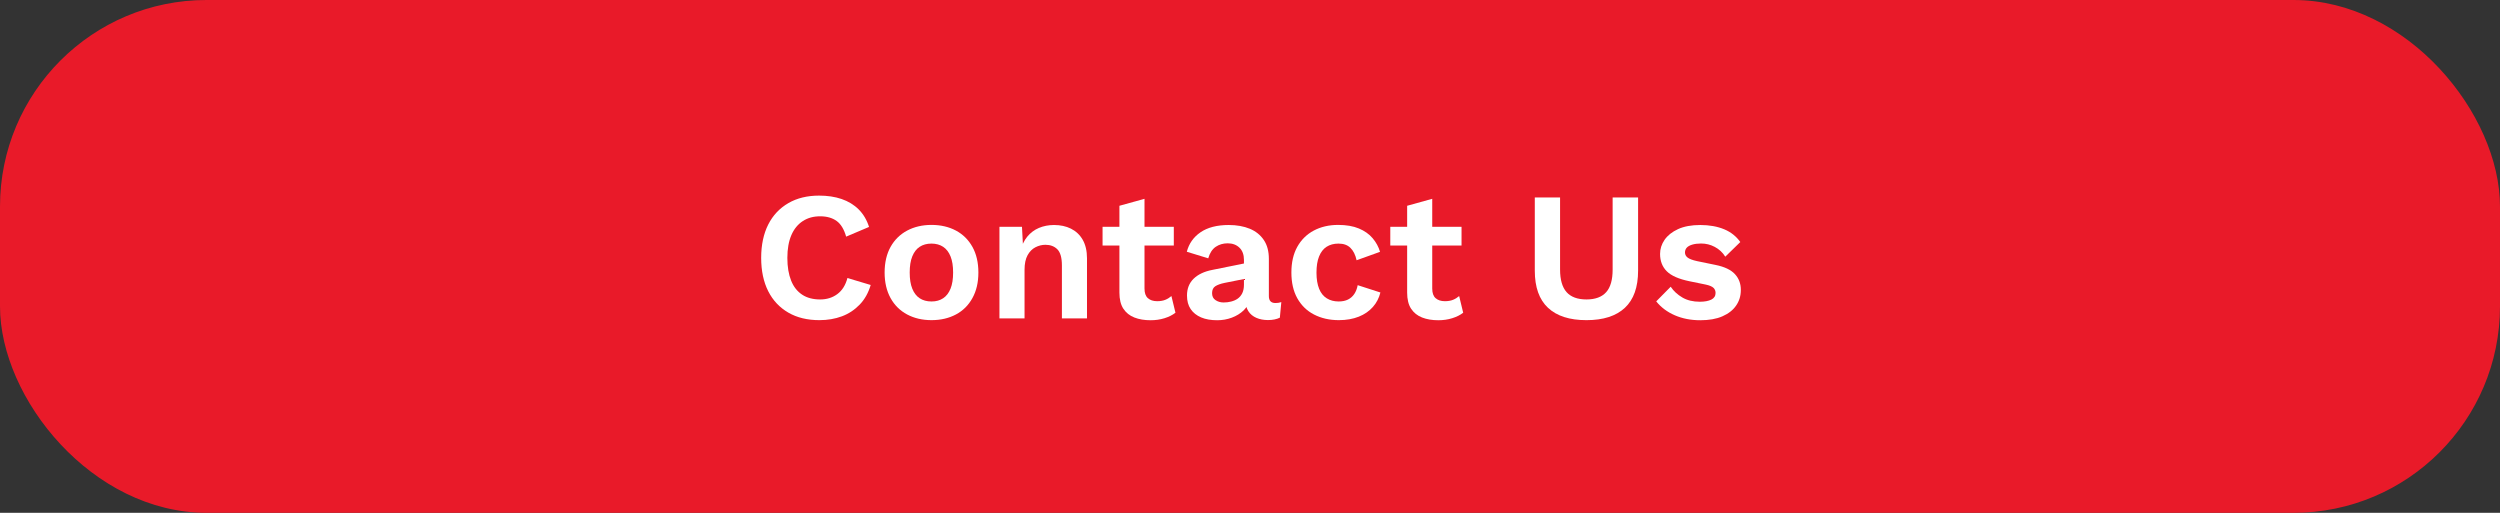 <?xml version="1.0" encoding="UTF-8"?>
<svg xmlns="http://www.w3.org/2000/svg" version="1.1" viewBox="0 0 273 56">
  <rect x="0" y="0" width="273" height="56" fill="#333333" stroke="none"/>
  <defs>
    <style>
      .cls-1 {
        fill: #fff;
      }

      .cls-2 {
        fill: #e91a29;
      }
    </style>
  </defs>
  <!-- Generator: Adobe Illustrator 28.7.1, SVG Export Plug-In . SVG Version: 1.2.0 Build 142)  -->
  <g>
    <g id="Layer_1">
      <rect class="cls-2" width="273" height="56" rx="22.55" ry="22.55"/>
      <g>
        <path class="cls-1" d="M95.08,31.12c-.25.85-.65,1.57-1.2,2.14s-1.19,1-1.94,1.28c-.75.28-1.57.42-2.46.42-1.31,0-2.44-.27-3.39-.82s-1.69-1.33-2.2-2.34c-.51-1.01-.77-2.23-.77-3.64s.26-2.63.77-3.64c.51-1.01,1.25-1.79,2.2-2.34.95-.55,2.07-.82,3.35-.82.91,0,1.73.12,2.46.37s1.36.63,1.87,1.14c.51.51.89,1.15,1.13,1.91l-2.5,1.06c-.23-.8-.57-1.37-1.04-1.71-.47-.34-1.07-.51-1.8-.51s-1.35.17-1.89.52c-.54.35-.96.86-1.25,1.53s-.44,1.5-.44,2.49.14,1.8.41,2.48c.27.68.68,1.19,1.21,1.54.53.35,1.19.52,1.96.52.72,0,1.34-.19,1.87-.58.53-.39.9-.97,1.11-1.76l2.54.76Z"/>
        <path class="cls-1" d="M101.72,24.56c1.01,0,1.9.21,2.67.62.77.41,1.37,1.01,1.8,1.78.43.77.65,1.71.65,2.8s-.22,2.01-.65,2.79c-.43.78-1.03,1.38-1.8,1.79s-1.66.62-2.67.62-1.89-.21-2.66-.62-1.38-1.01-1.81-1.79c-.43-.78-.65-1.71-.65-2.79s.22-2.03.65-2.8,1.04-1.37,1.81-1.78c.77-.41,1.66-.62,2.66-.62ZM101.72,26.6c-.51,0-.94.12-1.29.35-.35.23-.62.58-.81,1.05-.19.47-.28,1.05-.28,1.76s.09,1.29.28,1.76c.19.47.46.82.81,1.05.35.23.78.35,1.29.35s.92-.12,1.27-.35c.35-.23.62-.58.81-1.05.19-.47.28-1.05.28-1.76s-.09-1.29-.28-1.76c-.19-.47-.46-.82-.81-1.05-.35-.23-.78-.35-1.27-.35Z"/>
        <path class="cls-1" d="M109.14,34.77v-10h2.46l.16,3-.34-.32c.16-.65.41-1.19.76-1.61.35-.42.77-.74,1.27-.95s1.05-.32,1.65-.32c.69,0,1.31.13,1.85.4s.97.67,1.28,1.21c.31.54.47,1.22.47,2.03v6.56h-2.74v-5.78c0-.85-.17-1.44-.5-1.77-.33-.33-.77-.49-1.3-.49-.37,0-.74.09-1.09.27-.35.18-.64.47-.86.87-.22.4-.33.93-.33,1.6v5.3h-2.74Z"/>
        <path class="cls-1" d="M128.18,24.77v2.04h-7.78v-2.04h7.78ZM124.98,21.71v9.8c0,.48.12.83.37,1.05.25.22.58.33,1.01.33.35,0,.64-.05.89-.15.25-.1.47-.24.67-.41l.44,1.82c-.32.25-.72.45-1.2.6-.48.15-.99.22-1.52.22-.67,0-1.26-.1-1.77-.3-.51-.2-.91-.52-1.2-.96-.29-.44-.43-1.03-.43-1.76v-9.48l2.74-.76Z"/>
        <path class="cls-1" d="M135.84,28.39c0-.57-.16-1.02-.49-1.34-.33-.32-.76-.48-1.29-.48-.49,0-.93.13-1.3.38-.37.25-.65.67-.82,1.26l-2.34-.72c.23-.88.72-1.59,1.49-2.12.77-.53,1.8-.8,3.09-.8.88,0,1.65.14,2.3.41.65.27,1.16.68,1.53,1.23.37.55.55,1.23.55,2.06v4.06c0,.51.24.76.72.76.23,0,.44-.03.64-.1l-.16,1.7c-.35.17-.78.26-1.3.26-.47,0-.89-.08-1.26-.24s-.67-.4-.88-.73c-.21-.33-.32-.74-.32-1.23v-.08l.48-.08c-.08.51-.3.94-.66,1.29-.36.35-.8.62-1.31.81-.51.19-1.04.28-1.59.28-.68,0-1.27-.1-1.76-.31-.49-.21-.87-.51-1.14-.91-.27-.4-.4-.89-.4-1.48,0-.75.24-1.36.72-1.83s1.17-.8,2.06-.97l3.76-.76-.02,1.7-2.4.48c-.45.09-.8.22-1.03.37s-.35.4-.35.75.12.59.37.76c.25.17.54.26.89.26.28,0,.55-.03.82-.1.27-.07.51-.17.72-.32s.38-.35.5-.6c.12-.25.18-.56.18-.92v-2.7Z"/>
        <path class="cls-1" d="M146.12,24.56c.89,0,1.65.13,2.27.39.62.26,1.12.61,1.5,1.06s.65.94.81,1.49l-2.56.92c-.13-.6-.36-1.05-.68-1.36-.32-.31-.75-.46-1.3-.46-.51,0-.94.12-1.3.35-.36.23-.63.59-.82,1.06-.19.47-.28,1.06-.28,1.77s.1,1.29.29,1.76c.19.47.47.81.84,1.04.37.23.8.34,1.29.34.4,0,.74-.07,1.02-.21.28-.14.51-.34.69-.61s.3-.59.37-.96l2.48.8c-.15.6-.42,1.13-.82,1.58-.4.45-.91.81-1.54,1.06-.63.25-1.35.38-2.18.38-1.03,0-1.93-.21-2.72-.62s-1.39-1.01-1.82-1.78-.64-1.71-.64-2.8.21-2.03.64-2.8,1.03-1.37,1.8-1.78c.77-.41,1.66-.62,2.66-.62Z"/>
        <path class="cls-1" d="M159.6,24.77v2.04h-7.78v-2.04h7.78ZM156.4,21.71v9.8c0,.48.12.83.37,1.05.25.22.58.33,1.01.33.35,0,.64-.05.89-.15.25-.1.47-.24.67-.41l.44,1.82c-.32.25-.72.45-1.2.6-.48.15-.99.22-1.52.22-.67,0-1.26-.1-1.77-.3-.51-.2-.91-.52-1.2-.96-.29-.44-.43-1.03-.43-1.76v-9.48l2.74-.76Z"/>
        <path class="cls-1" d="M178.88,21.56v8c0,1.8-.48,3.15-1.44,4.05-.96.9-2.36,1.35-4.2,1.35s-3.24-.45-4.2-1.35c-.96-.9-1.44-2.25-1.44-4.05v-8h2.76v7.88c0,1.11.24,1.93.71,2.46.47.53,1.2.8,2.17.8s1.69-.27,2.16-.8.7-1.35.7-2.46v-7.88h2.78Z"/>
        <path class="cls-1" d="M185.66,34.97c-1.01,0-1.94-.18-2.77-.54-.83-.36-1.51-.87-2.03-1.52l1.58-1.6c.32.48.75.87,1.28,1.18s1.17.46,1.9.46c.52,0,.94-.08,1.25-.23.31-.15.47-.4.47-.73,0-.21-.07-.4-.22-.55-.15-.15-.44-.28-.88-.37l-1.76-.36c-1.16-.24-1.98-.6-2.47-1.09-.49-.49-.73-1.12-.73-1.89,0-.55.16-1.06.49-1.54s.82-.87,1.47-1.17,1.47-.45,2.44-.45,1.87.16,2.61.47c.74.31,1.32.78,1.75,1.39l-1.64,1.6c-.29-.47-.68-.82-1.15-1.07-.47-.25-.97-.37-1.49-.37-.37,0-.69.04-.96.12s-.47.19-.6.33c-.13.14-.2.32-.2.53s.09.4.28.55.53.28,1.02.39l2.04.42c.99.2,1.69.54,2.12,1.01s.64,1.04.64,1.71-.17,1.21-.51,1.71-.84.89-1.5,1.18c-.66.29-1.47.43-2.43.43Z"/>
      </g>
    </g>
  </g>
</svg>